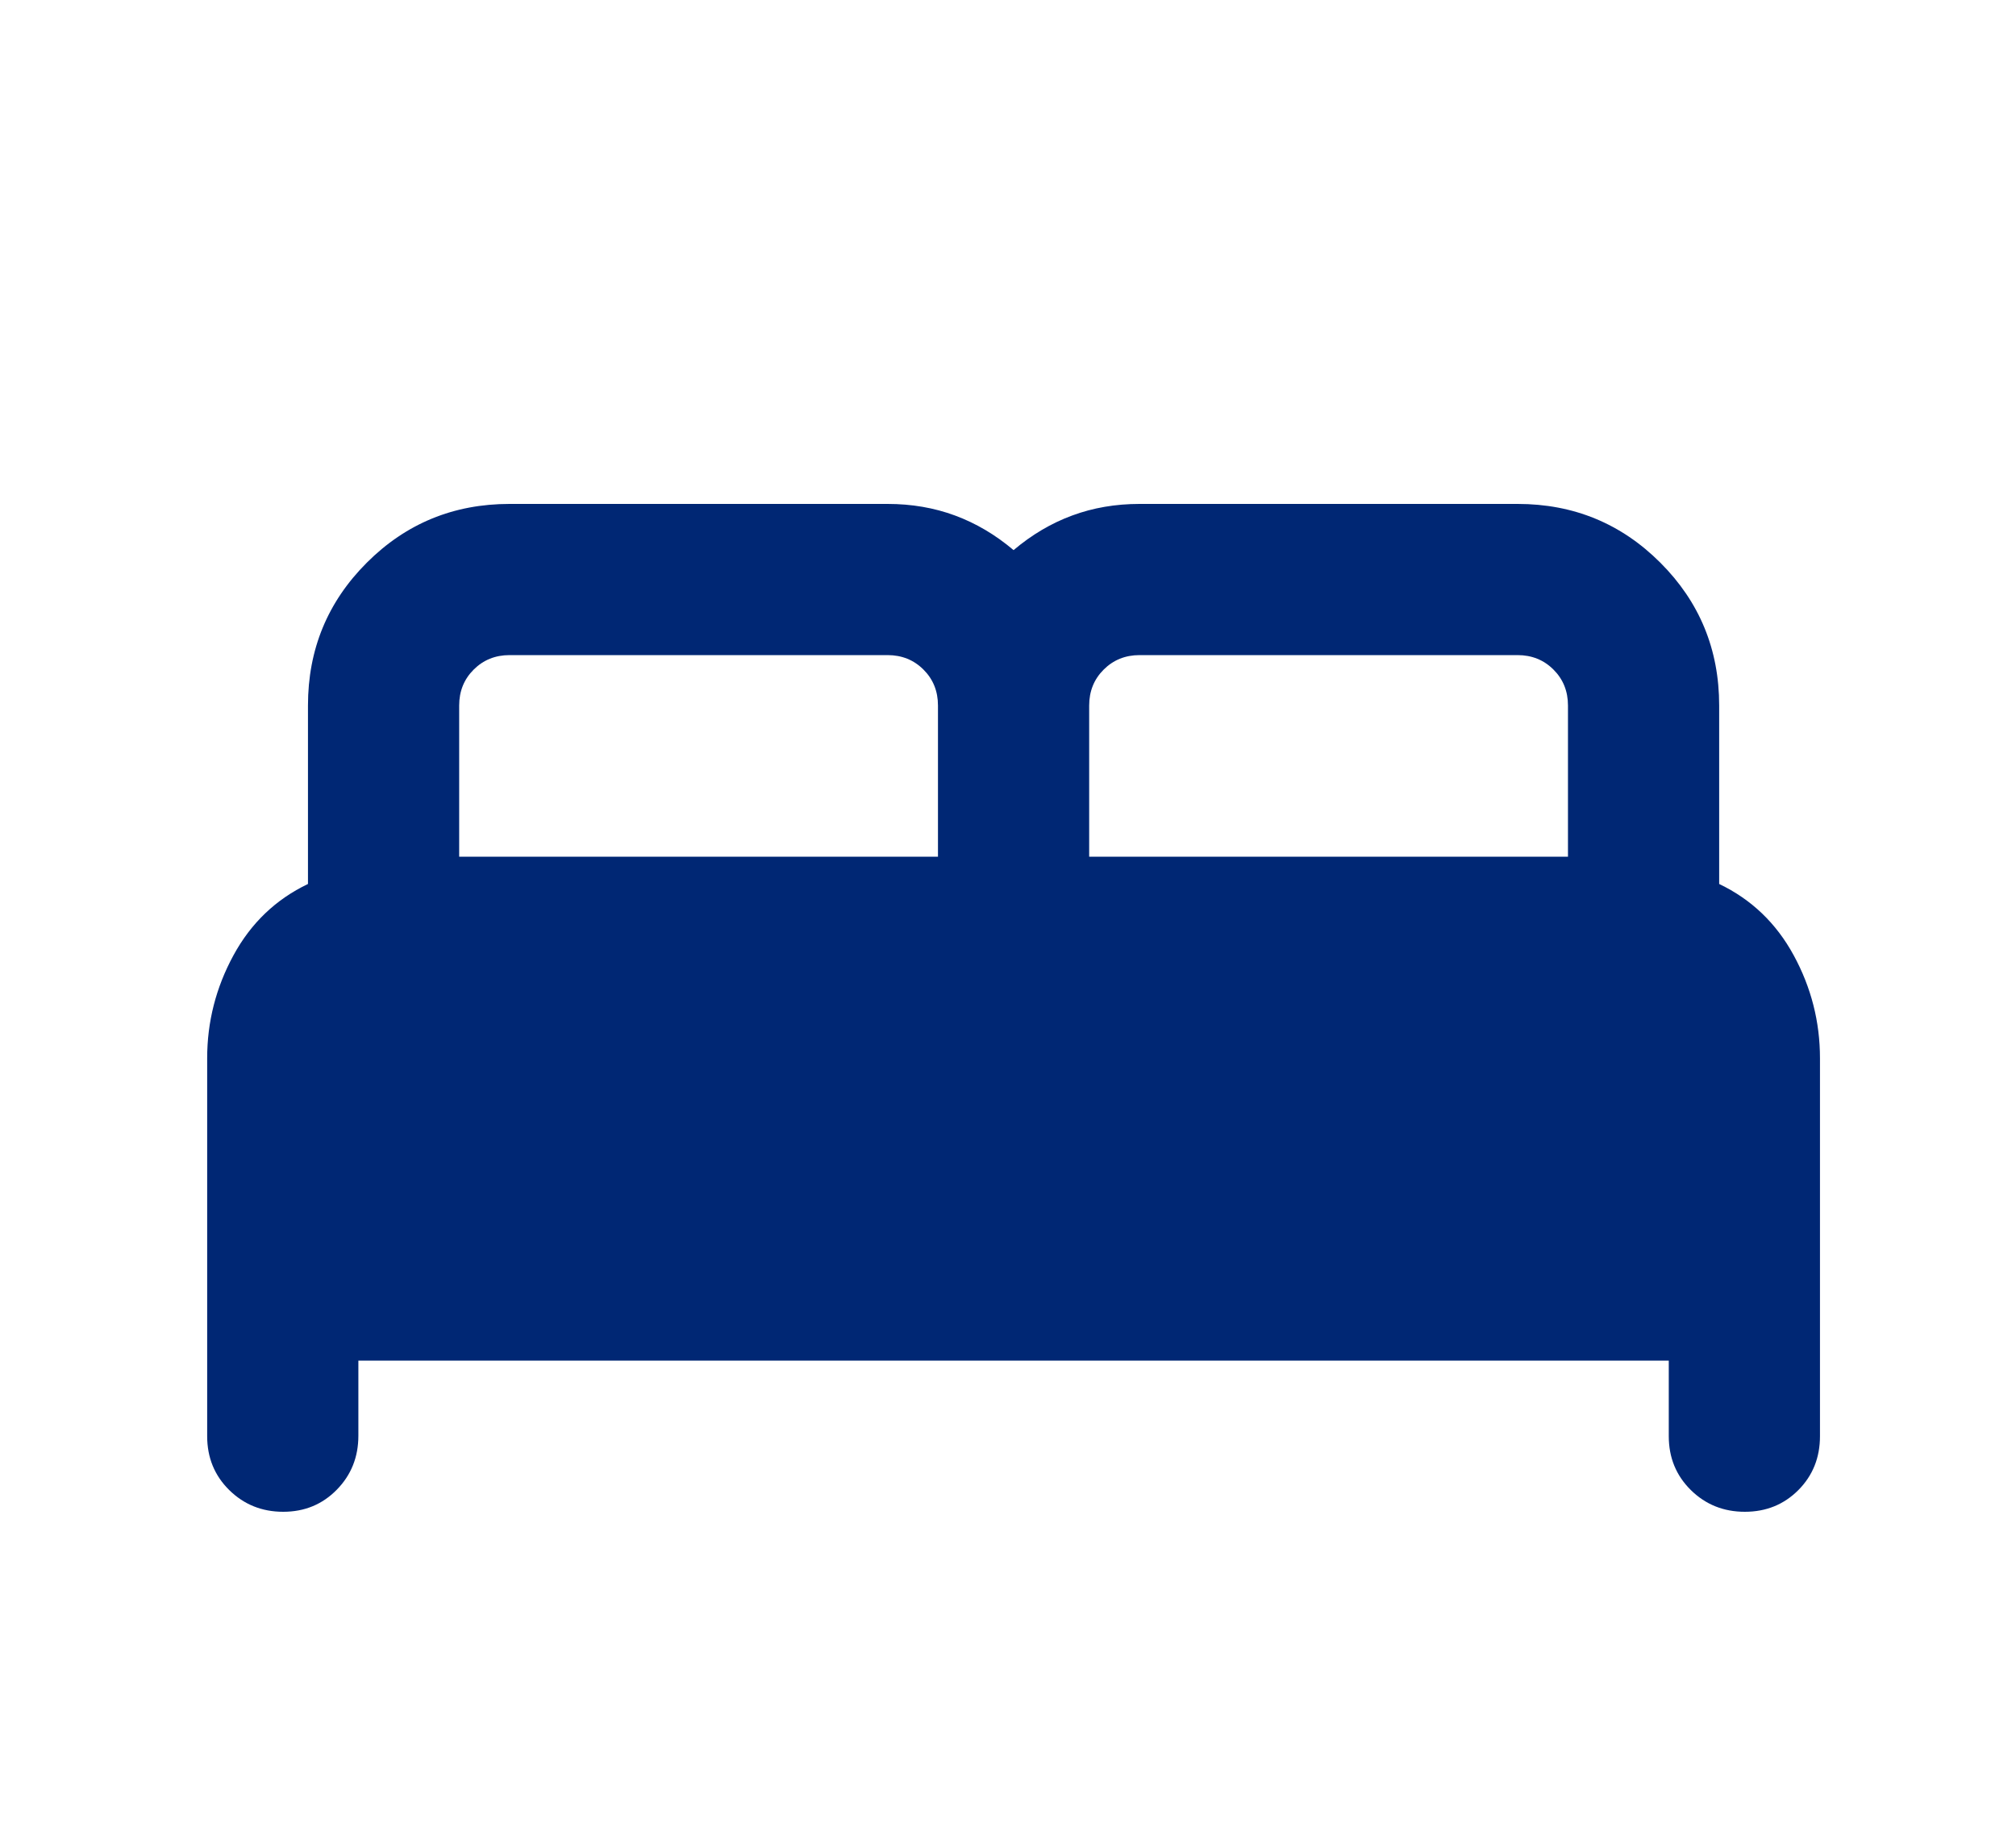 <svg width="72" height="66" viewBox="0 0 72 66" fill="none" xmlns="http://www.w3.org/2000/svg">
<g id="bed">
<mask id="mask0_18_1310" style="mask-type:alpha" maskUnits="userSpaceOnUse" x="0" y="0" width="73" height="72">
<rect id="Bounding box" x="0.199" width="72" height="72" fill="#D9D9D9"/>
</mask>
<g mask="url(#mask0_18_1310)">
<path id="bed_2" d="M7.399 51.3V37.8C7.399 36.5 7.712 35.275 8.337 34.125C8.962 32.975 9.849 32.125 10.999 31.575V25.2C10.999 23.2 11.699 21.5 13.099 20.1C14.499 18.7 16.199 18 18.199 18H31.699C32.557 18 33.359 18.137 34.105 18.413C34.851 18.688 35.549 19.1 36.199 19.65C36.849 19.1 37.547 18.688 38.294 18.413C39.039 18.137 39.842 18 40.699 18H54.199C56.199 18 57.899 18.7 59.299 20.1C60.699 21.5 61.399 23.2 61.399 25.2V31.575C62.549 32.125 63.437 32.975 64.062 34.125C64.687 35.275 64.999 36.5 64.999 37.8V51.3C64.999 52.065 64.742 52.706 64.228 53.224C63.713 53.741 63.076 54 62.315 54C61.555 54 60.912 53.741 60.387 53.224C59.862 52.706 59.599 52.065 59.599 51.3V48.6H12.799V51.284C12.799 52.045 12.542 52.688 12.028 53.212C11.513 53.737 10.876 54 10.115 54C9.355 54 8.712 53.741 8.187 53.224C7.662 52.706 7.399 52.065 7.399 51.3ZM38.899 30.6H55.999V25.2C55.999 24.69 55.827 24.262 55.482 23.918C55.137 23.573 54.709 23.4 54.199 23.4H40.699C40.189 23.4 39.762 23.573 39.417 23.918C39.072 24.262 38.899 24.69 38.899 25.2V30.6ZM16.399 30.6H33.499V25.2C33.499 24.69 33.327 24.262 32.982 23.918C32.637 23.573 32.209 23.4 31.699 23.4H18.199C17.689 23.4 17.262 23.573 16.917 23.918C16.572 24.262 16.399 24.69 16.399 25.2V30.6Z" fill="#002774"/>
</g>
</g>
</svg>
